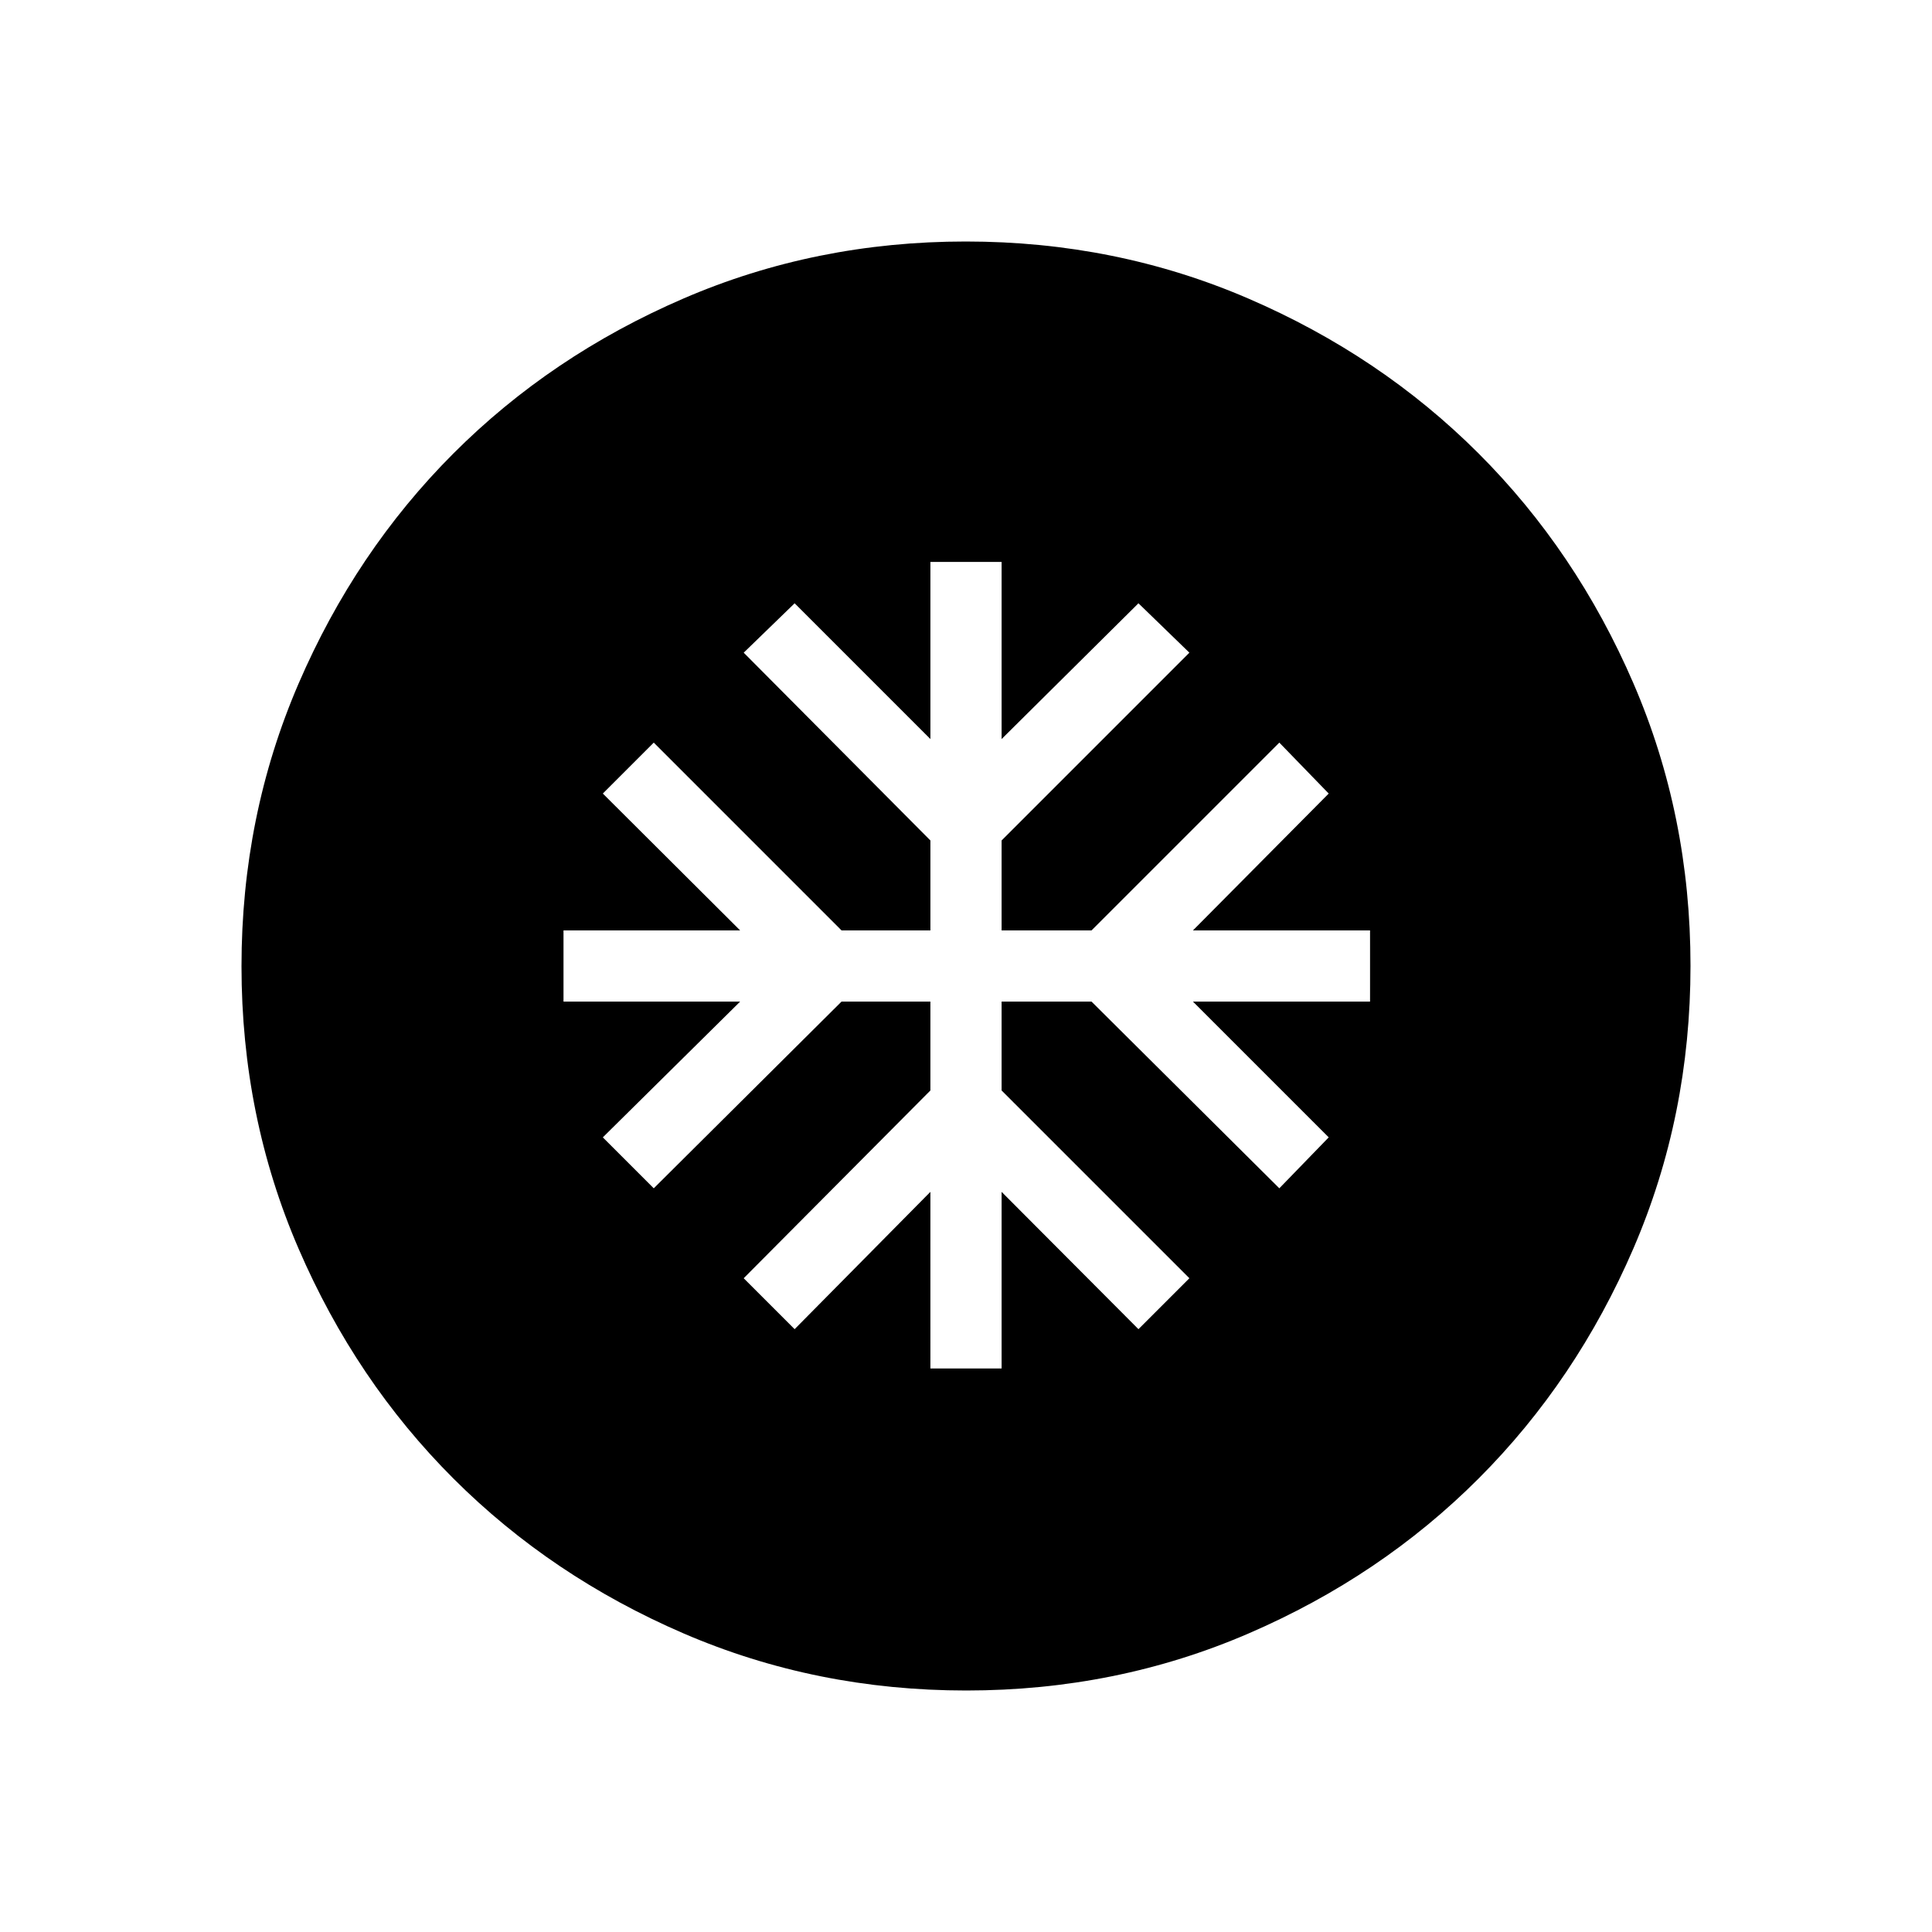 <svg xmlns="http://www.w3.org/2000/svg" height="24" viewBox="0 -960 960 960" width="24"><path d="M462.31-280h35.38v-87.77l68 68.23L591-324.85l-93.31-93.3v-44.16h44.69l93.31 92.77 24.54-25.31-67.46-67.46h88v-35.38h-88l67.46-68L635.69-591l-93.31 93.31h-44.69v-44.69L591-635.69l-25.31-24.54-68 67.46v-88h-35.38v88l-67.46-67.46-25.31 24.54 92.77 93.31v44.69h-44.16L324.85-591l-25.31 25.31 68.23 68H280v35.38h87.77l-68.23 67.46 25.31 25.31 93.3-92.77h44.16v44.16l-92.77 93.3 25.31 25.31 67.46-68.23V-280Zm17.82 160q-74.67 0-140.41-28.34-65.73-28.34-114.36-76.92-48.63-48.58-76.99-114.26Q120-405.19 120-479.87q0-74.67 28.34-140.41 28.34-65.73 76.92-114.36 48.58-48.63 114.26-76.99Q405.19-840 479.87-840q74.67 0 140.41 28.34 65.73 28.34 114.36 76.92 48.63 48.58 76.99 114.26Q840-554.81 840-480.13q0 74.67-28.34 140.41-28.34 65.73-76.92 114.36-48.58 48.63-114.26 76.99Q554.81-120 480.13-120Z"/></svg>